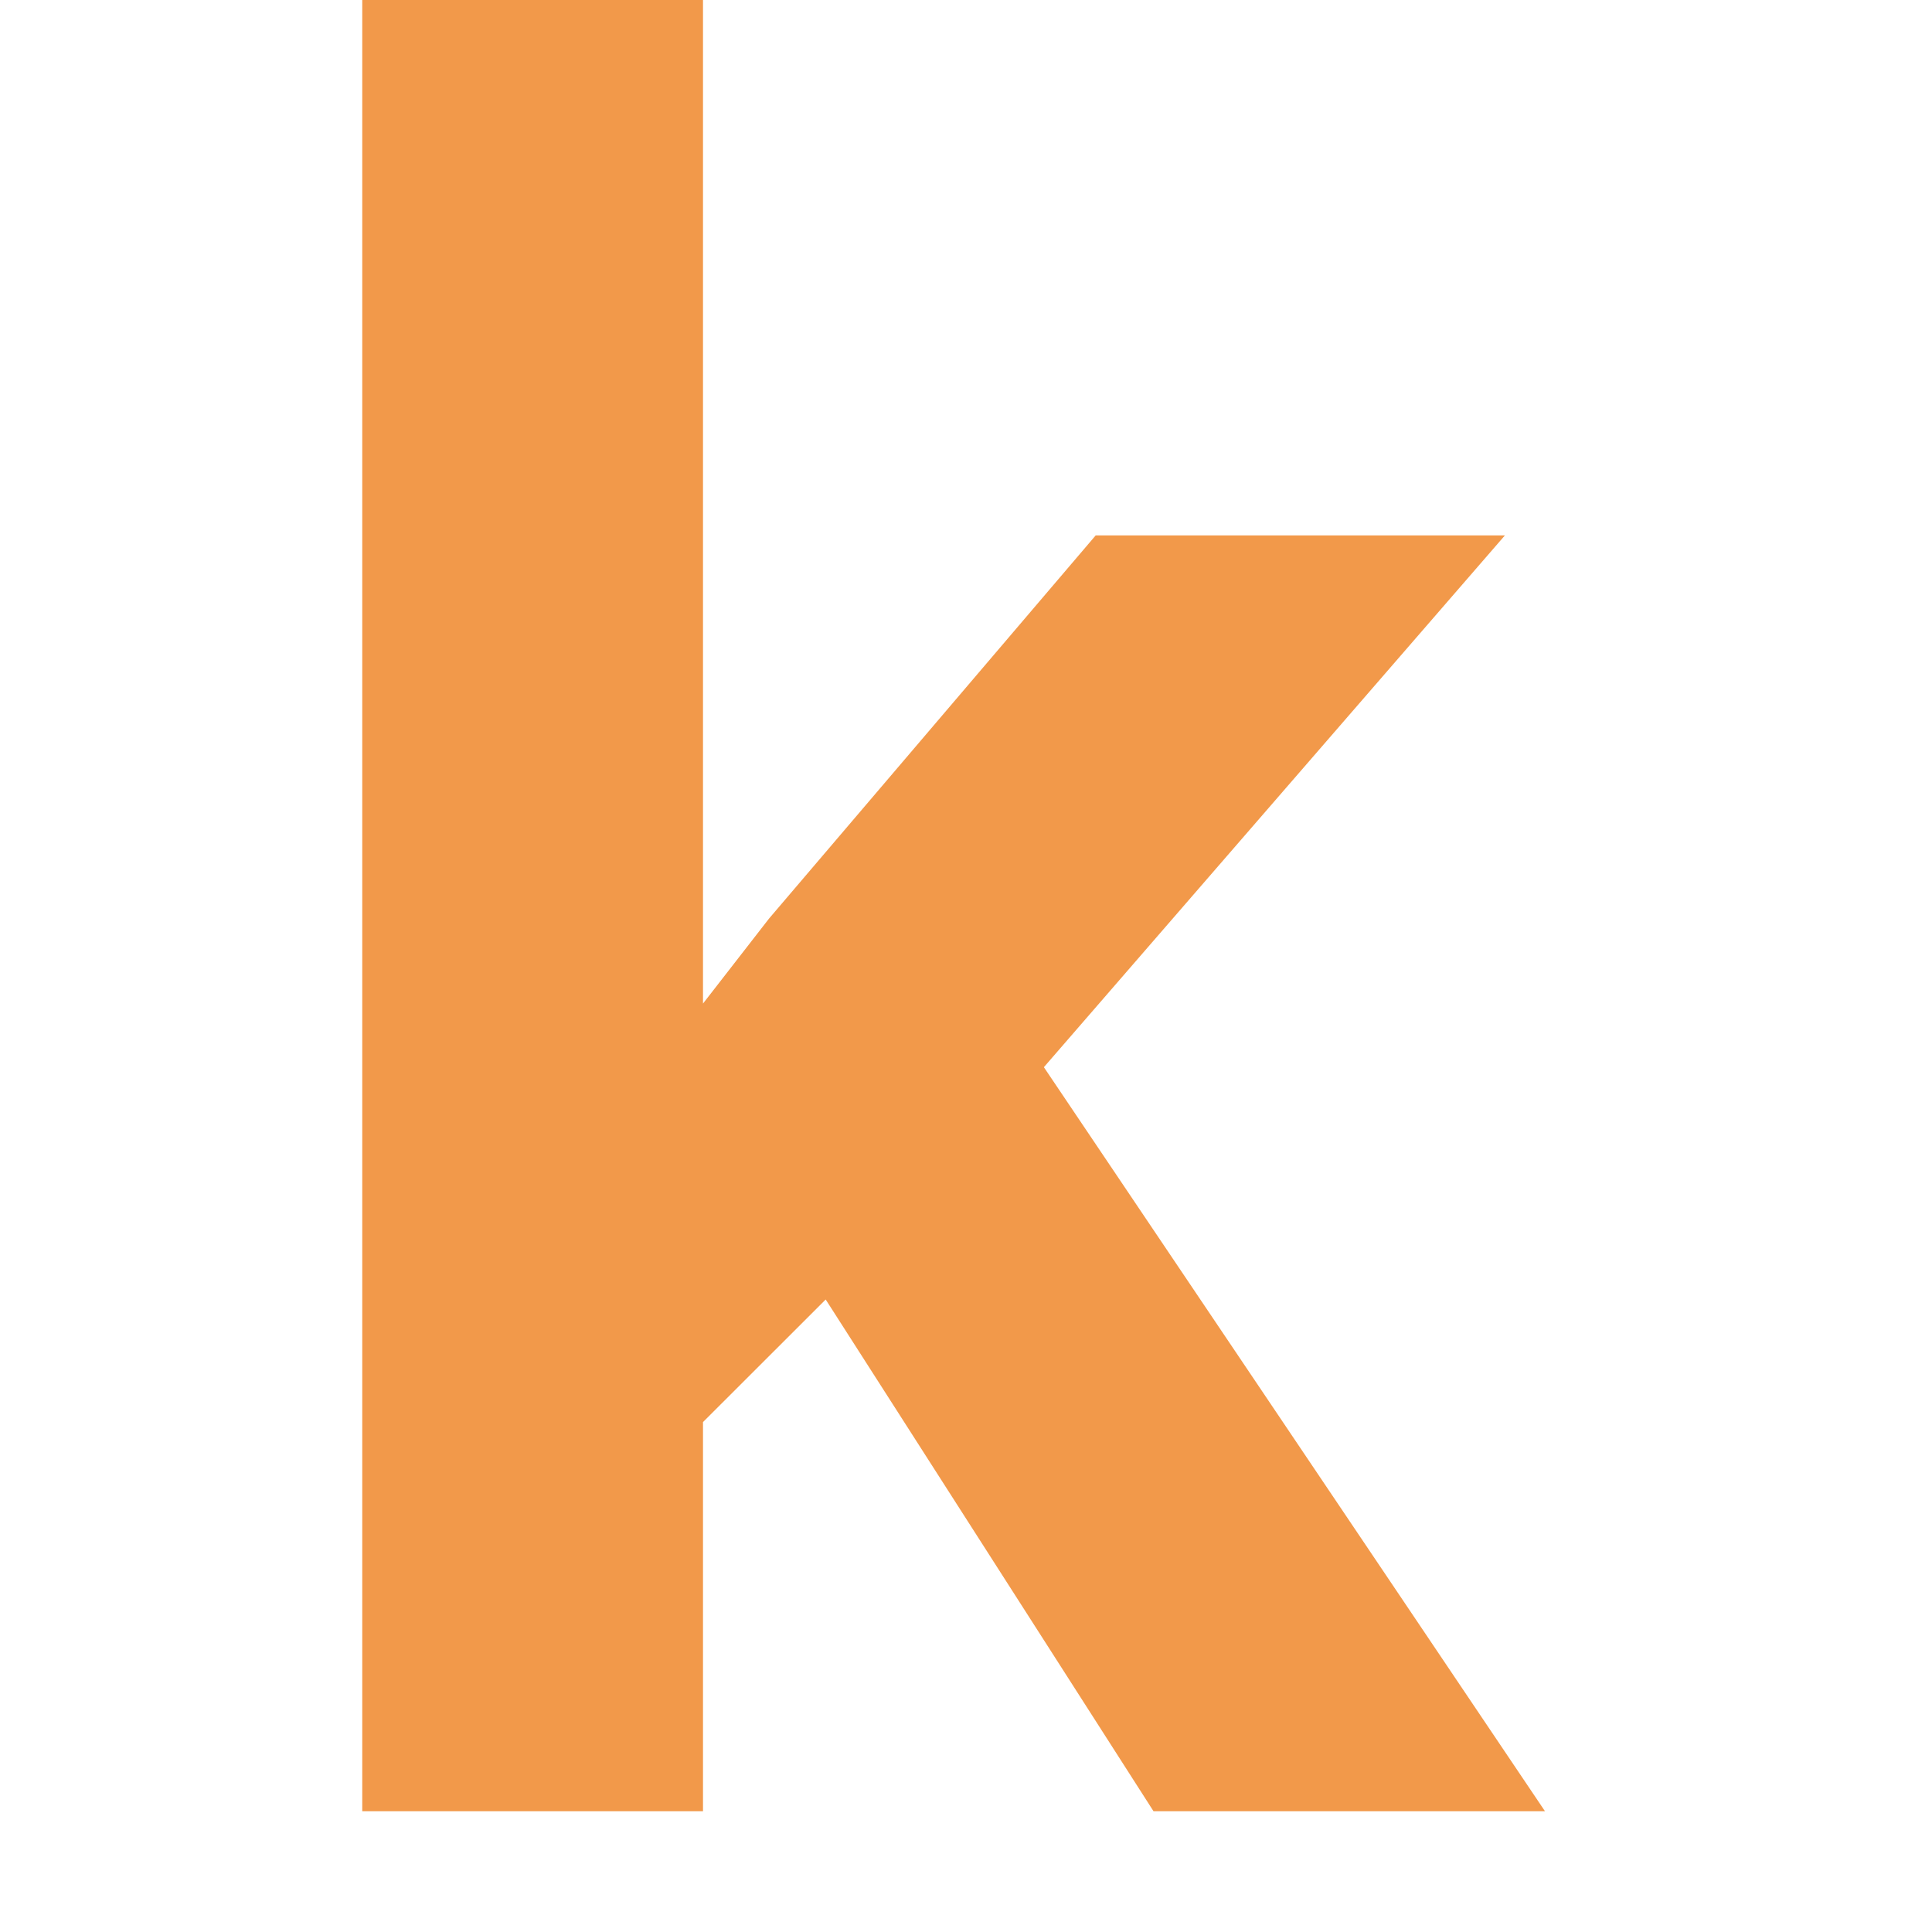 <svg width="16" height="16" viewBox="0 0 16 16" fill="none" xmlns="http://www.w3.org/2000/svg">
<path d="M6.838 10.762L5.822 11.777V15H3V0H5.822V8.311L6.369 7.607L9.074 4.434H12.463L8.645 8.838L12.795 15H9.553L6.838 10.762Z" fill="#F2994A"/>
</svg>
